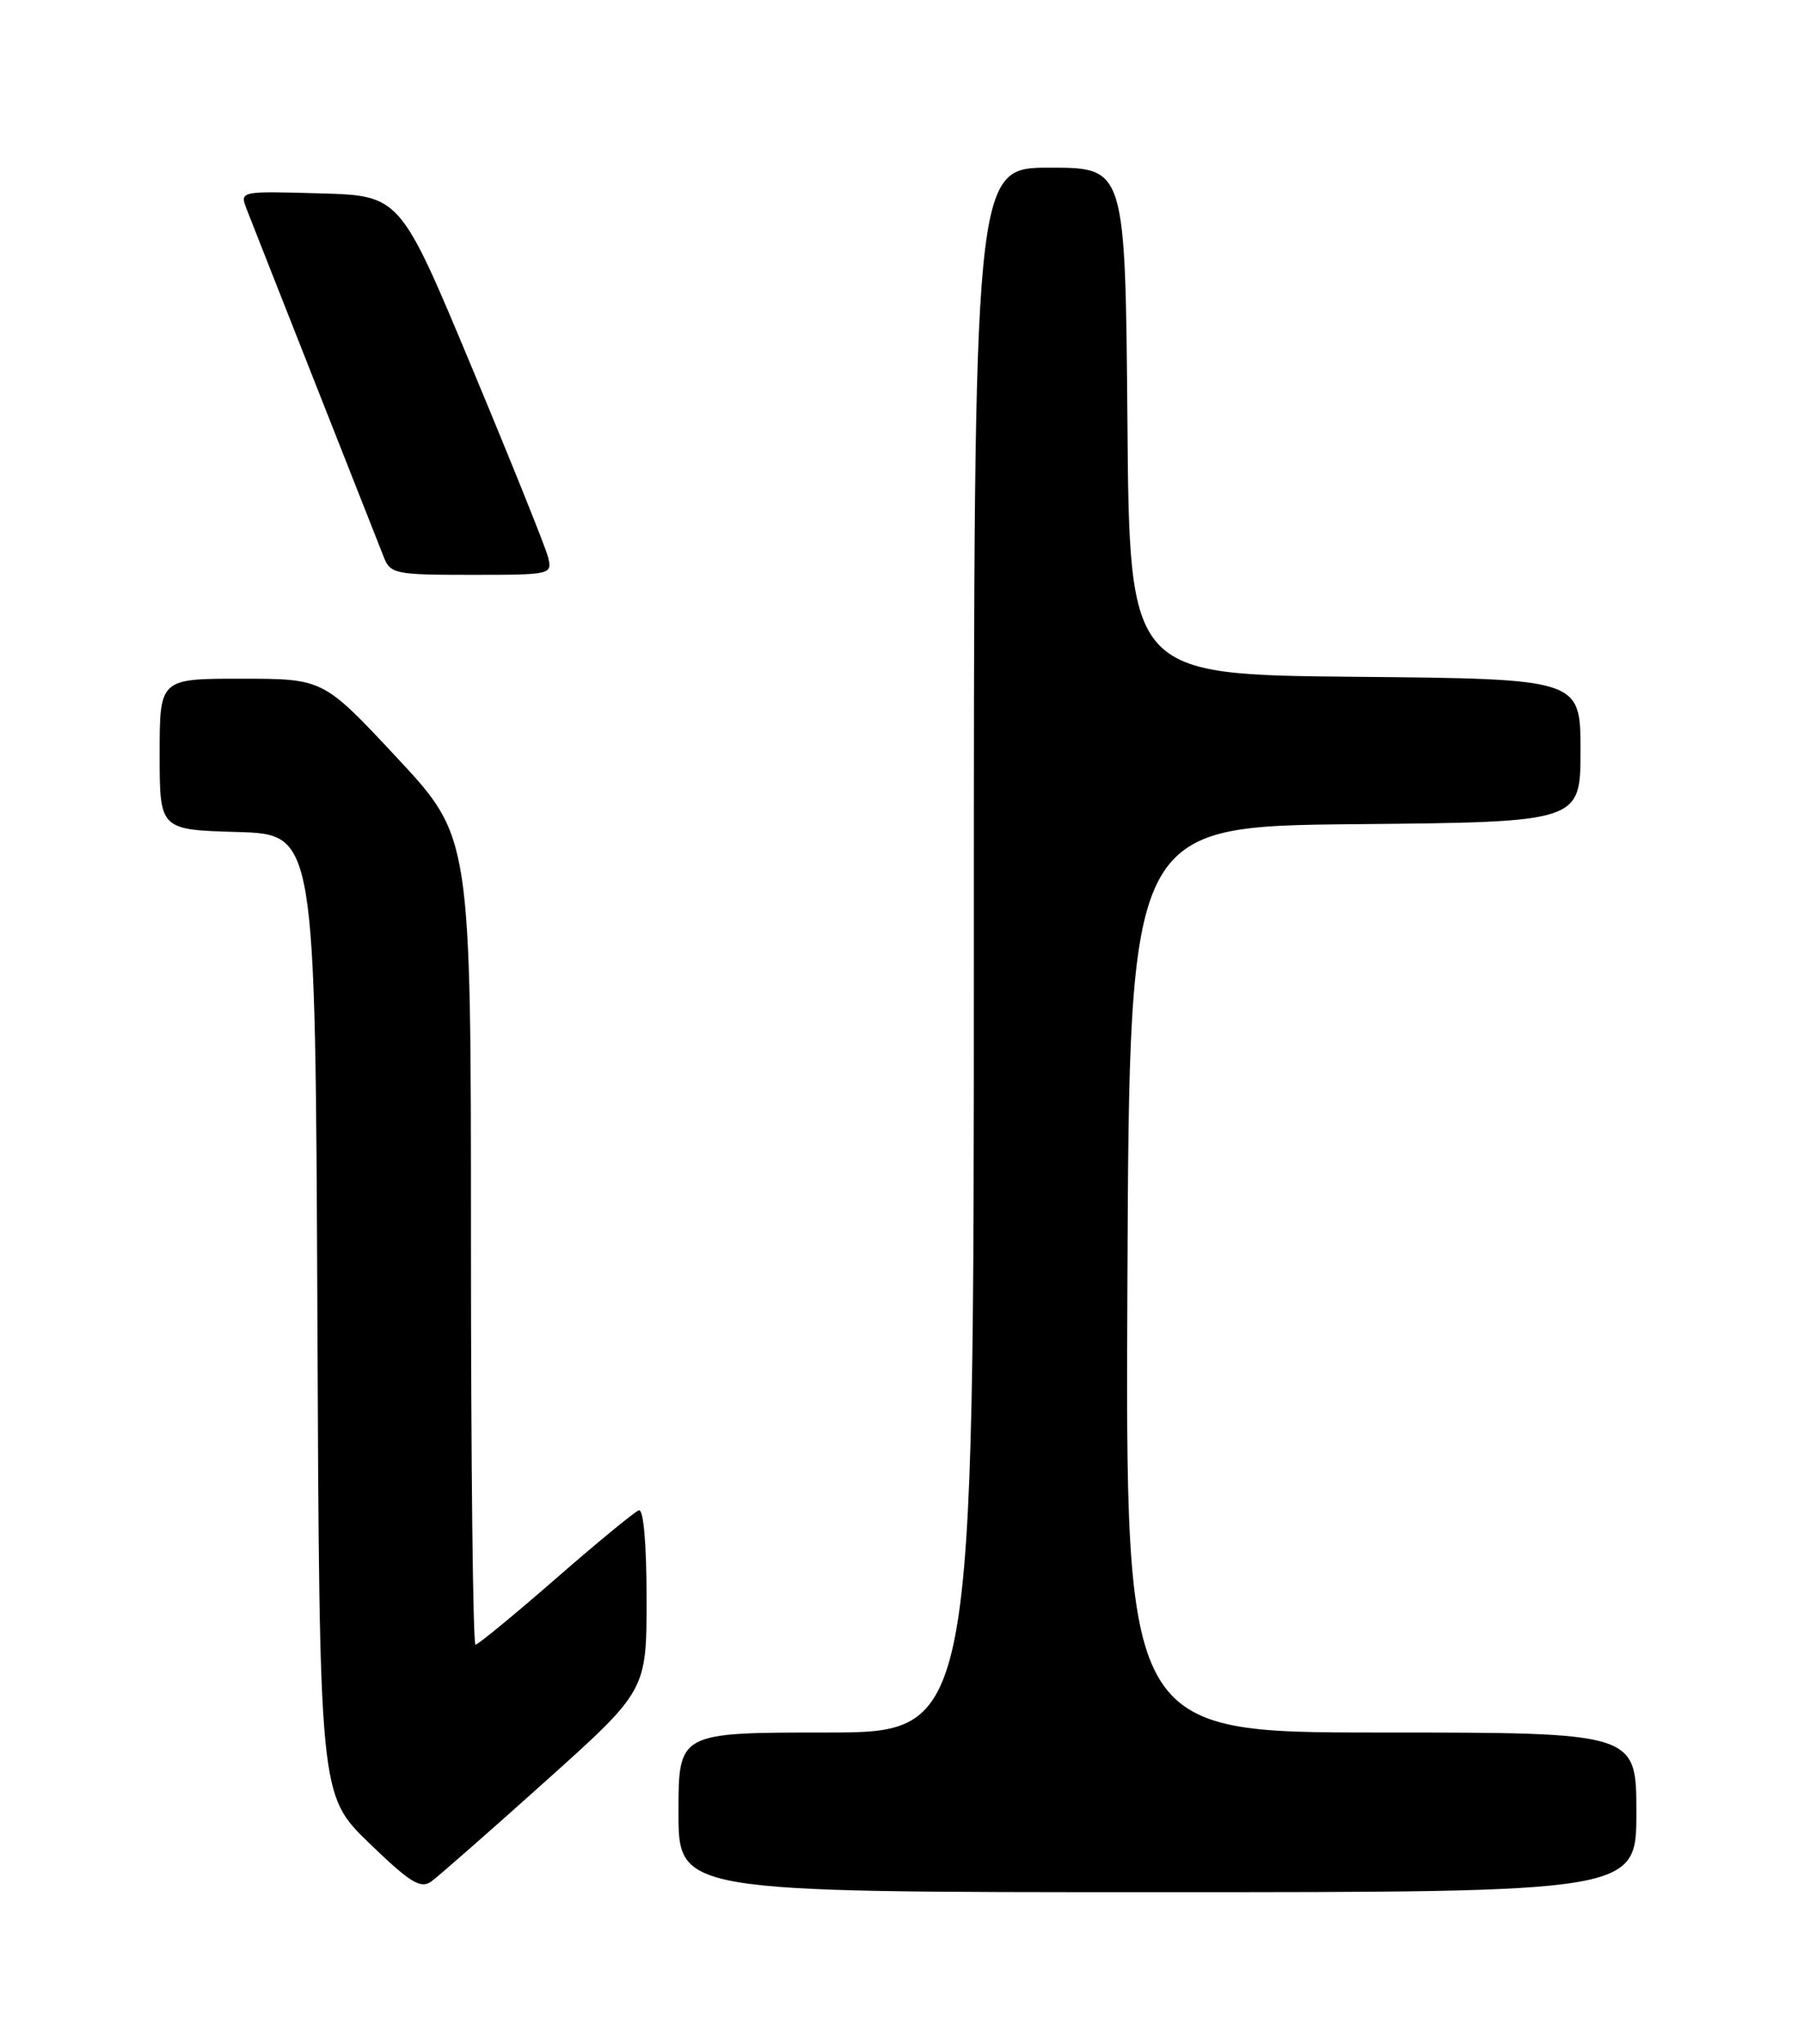 <?xml version="1.0" encoding="UTF-8" standalone="no"?>
<!DOCTYPE svg PUBLIC "-//W3C//DTD SVG 1.1//EN" "http://www.w3.org/Graphics/SVG/1.1/DTD/svg11.dtd" >
<svg xmlns="http://www.w3.org/2000/svg" xmlns:xlink="http://www.w3.org/1999/xlink" version="1.1" viewBox="0 0 226 256">
 <g >
 <path fill="currentColor"
d=" M 68.32 223.12 C 81.00 211.74 81.00 211.74 81.00 200.29 C 81.00 193.36 80.62 188.97 80.03 189.17 C 79.50 189.35 74.81 193.21 69.60 197.75 C 64.39 202.29 59.88 206.00 59.57 206.00 C 59.25 206.00 59.00 183.24 59.00 155.42 C 59.00 104.85 59.00 104.85 49.75 94.93 C 40.50 85.01 40.50 85.01 30.25 85.01 C 20.00 85.00 20.00 85.00 20.00 94.46 C 20.00 103.93 20.00 103.93 29.75 104.21 C 39.50 104.50 39.50 104.50 39.76 164.66 C 40.02 224.82 40.02 224.82 46.22 230.82 C 51.38 235.81 52.69 236.62 54.03 235.66 C 54.91 235.02 61.34 229.38 68.32 223.12 Z  M 205.00 227.00 C 205.00 217.00 205.00 217.00 172.99 217.00 C 140.98 217.00 140.98 217.00 141.24 160.25 C 141.50 103.50 141.50 103.50 169.75 103.23 C 198.00 102.97 198.00 102.97 198.00 94.00 C 198.00 85.03 198.00 85.03 169.75 84.77 C 141.50 84.50 141.50 84.50 141.24 52.75 C 140.97 21.00 140.97 21.00 131.49 21.00 C 122.00 21.00 122.00 21.00 122.00 119.00 C 122.00 217.00 122.00 217.00 103.50 217.00 C 85.00 217.00 85.00 217.00 85.00 227.00 C 85.00 237.00 85.00 237.00 145.00 237.00 C 205.00 237.00 205.00 237.00 205.00 227.00 Z  M 68.65 69.75 C 68.33 68.51 64.04 57.83 59.10 46.00 C 50.13 24.50 50.13 24.50 40.08 24.22 C 30.02 23.93 30.02 23.93 30.91 26.22 C 31.39 27.47 35.26 37.27 39.49 48.00 C 43.72 58.73 47.58 68.51 48.07 69.75 C 48.90 71.88 49.50 72.00 59.08 72.00 C 69.09 72.00 69.21 71.97 68.65 69.75 Z "/>
</g>
</svg>